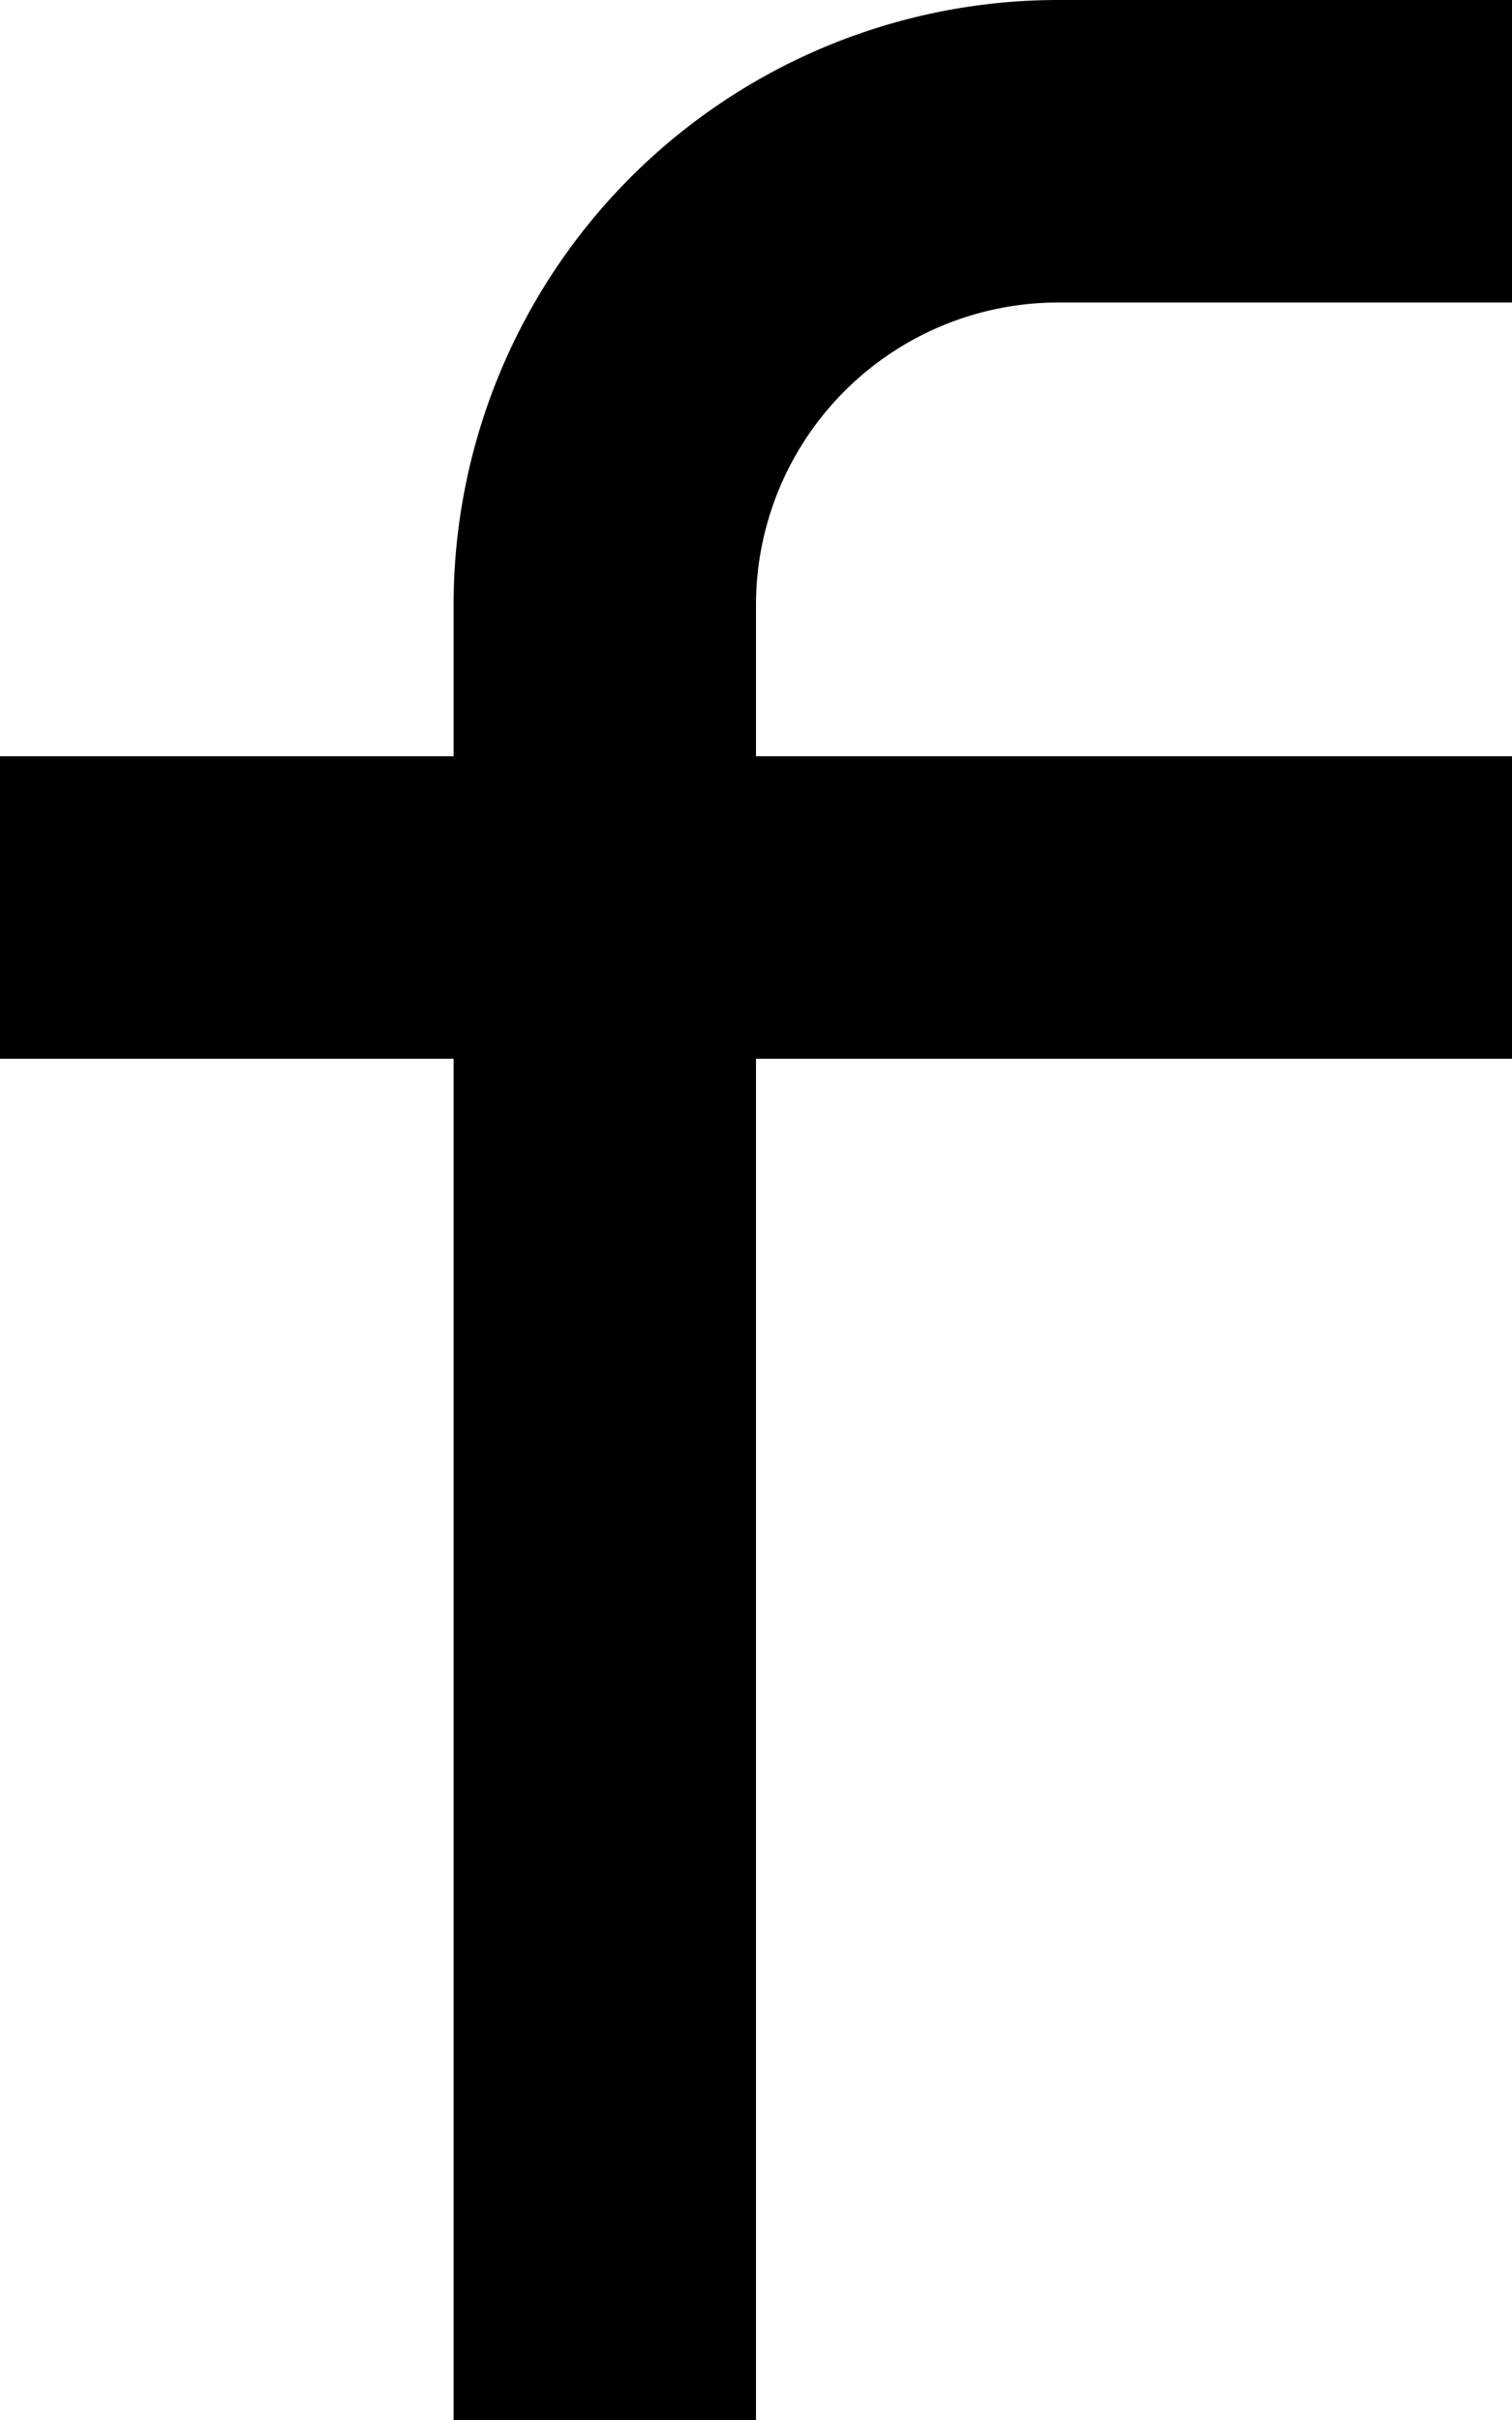 <svg xmlns="http://www.w3.org/2000/svg" viewBox="0 -8 5 8">
	<path d="M 1.5 0 L 2.5 0 L 2.5 -4.5 L 5 -4.5 L 5 -5.5 L 2.5 -5.5 L 2.5 -6 A 1 1 0 0 1 3.5 -7 L 5 -7 L 5 -8 L 3.5 -8 A 2 2 0 0 0 1.5 -6 L 1.5 -5.5 L 0 -5.5 L 0 -4.5 L 1.5 -4.5 Z" fill="#000000"/>
</svg>